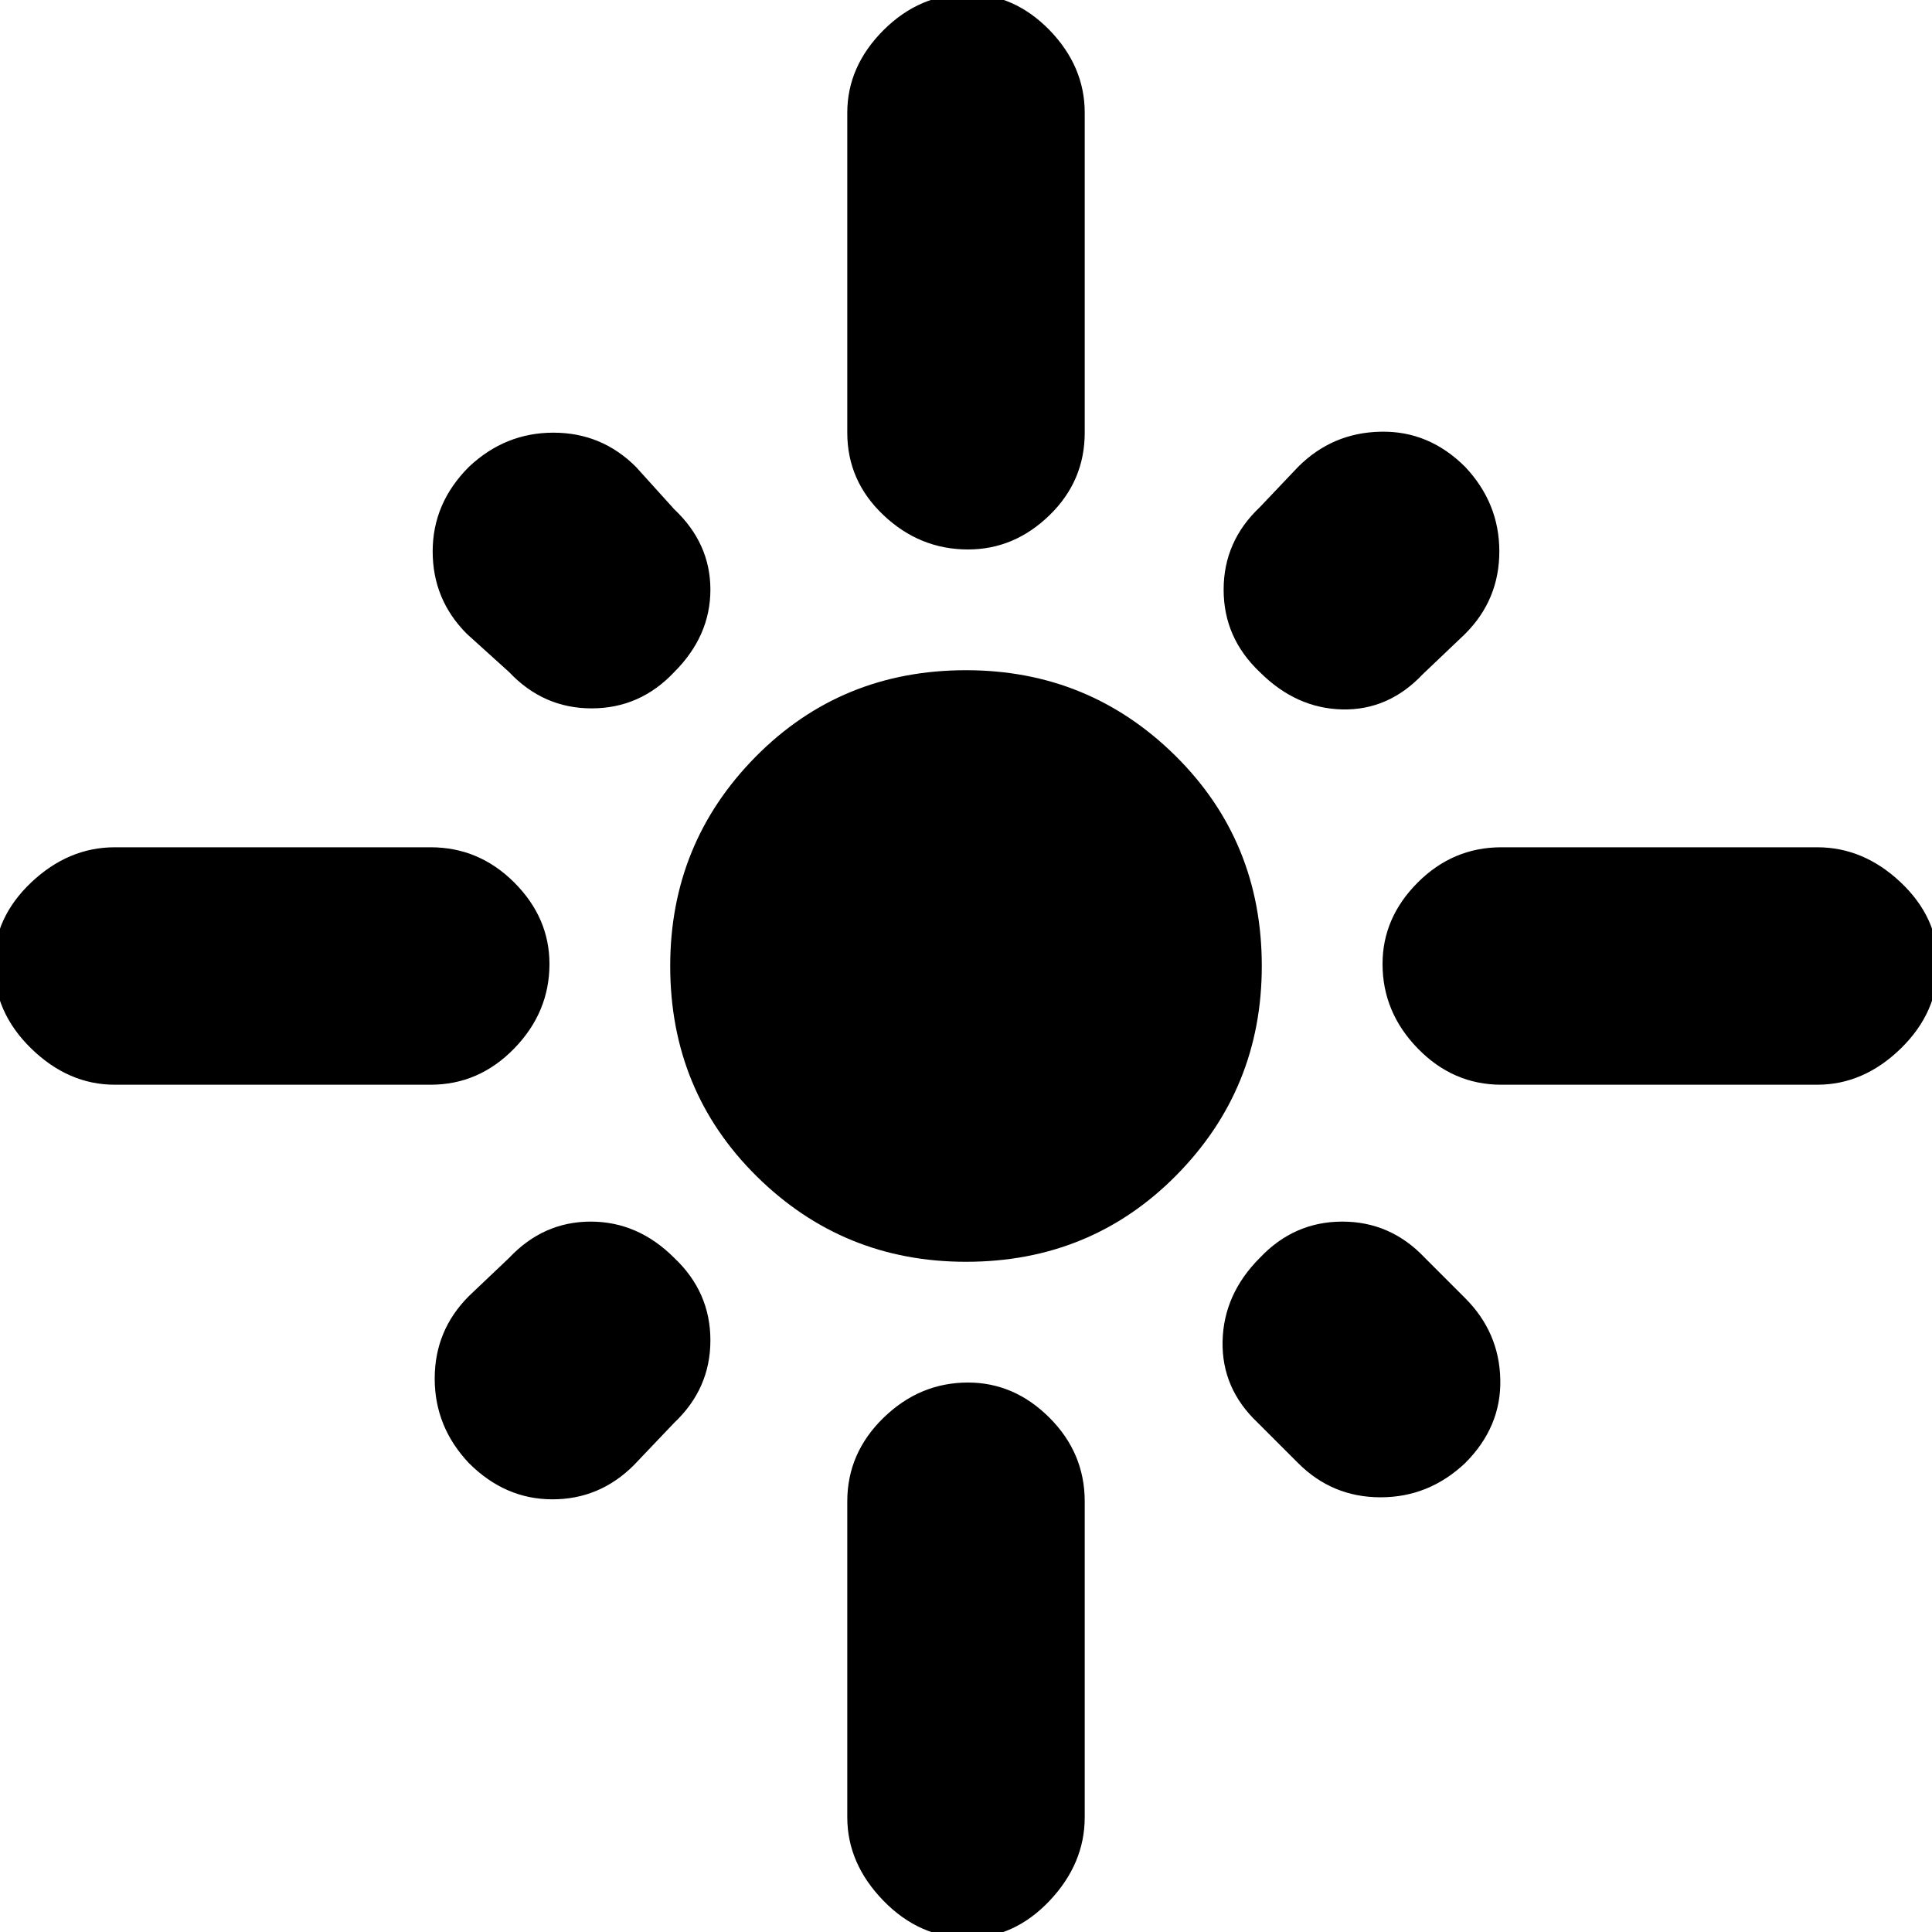 <svg xmlns="http://www.w3.org/2000/svg" height="20" width="20"><path d="M1.188 11.229q-.48 0-.865-.375t-.385-.875q0-.479.385-.844.385-.364.865-.364h3.27q.5 0 .865.364.365.365.365.844 0 .5-.365.875t-.865.375Zm4.083-4.271-.438-.396q-.354-.354-.354-.854t.375-.875q.375-.354.875-.354t.854.354l.396.438q.375.354.375.833t-.375.854q-.354.375-.854.375t-.854-.375Zm4.75-1.27q-.5 0-.875-.355-.375-.354-.375-.854V1.167q0-.479.375-.855.375-.374.875-.374.479 0 .844.374.364.376.364.855v3.312q0 .5-.364.854-.365.355-.844.355Zm3.021 1.27q-.375-.354-.375-.854t.375-.854l.396-.417q.354-.354.854-.364.5-.011.875.364.354.375.354.875t-.354.854l-.438.417q-.354.375-.833.365-.479-.011-.854-.386Zm2.5 4.271q-.5 0-.865-.375t-.365-.875q0-.479.365-.844.365-.364.865-.364h3.27q.48 0 .865.364.385.365.385.844 0 .5-.385.875t-.865.375ZM10 13.062q-1.271 0-2.167-.885-.895-.885-.895-2.177 0-1.271.885-2.167.885-.895 2.177-.895 1.271 0 2.167.885.895.885.895 2.177 0 1.271-.885 2.167-.885.895-2.177.895Zm3.438 2.084-.417-.417q-.375-.354-.365-.844.011-.489.386-.864.354-.375.854-.375t.854.375l.417.417q.354.354.364.843.011.49-.364.865-.375.354-.875.354t-.854-.354Zm-8.584 0q-.354-.375-.354-.875t.354-.854l.417-.396q.354-.375.844-.375.489 0 .864.375.375.354.375.854t-.375.854l-.417.438q-.354.354-.843.354-.49 0-.865-.375Zm5.167 4.916q-.5 0-.875-.385t-.375-.865v-3.27q0-.5.375-.865t.875-.365q.479 0 .844.365.364.365.364.865v3.27q0 .48-.364.865-.365.385-.844.385Z"/></svg>